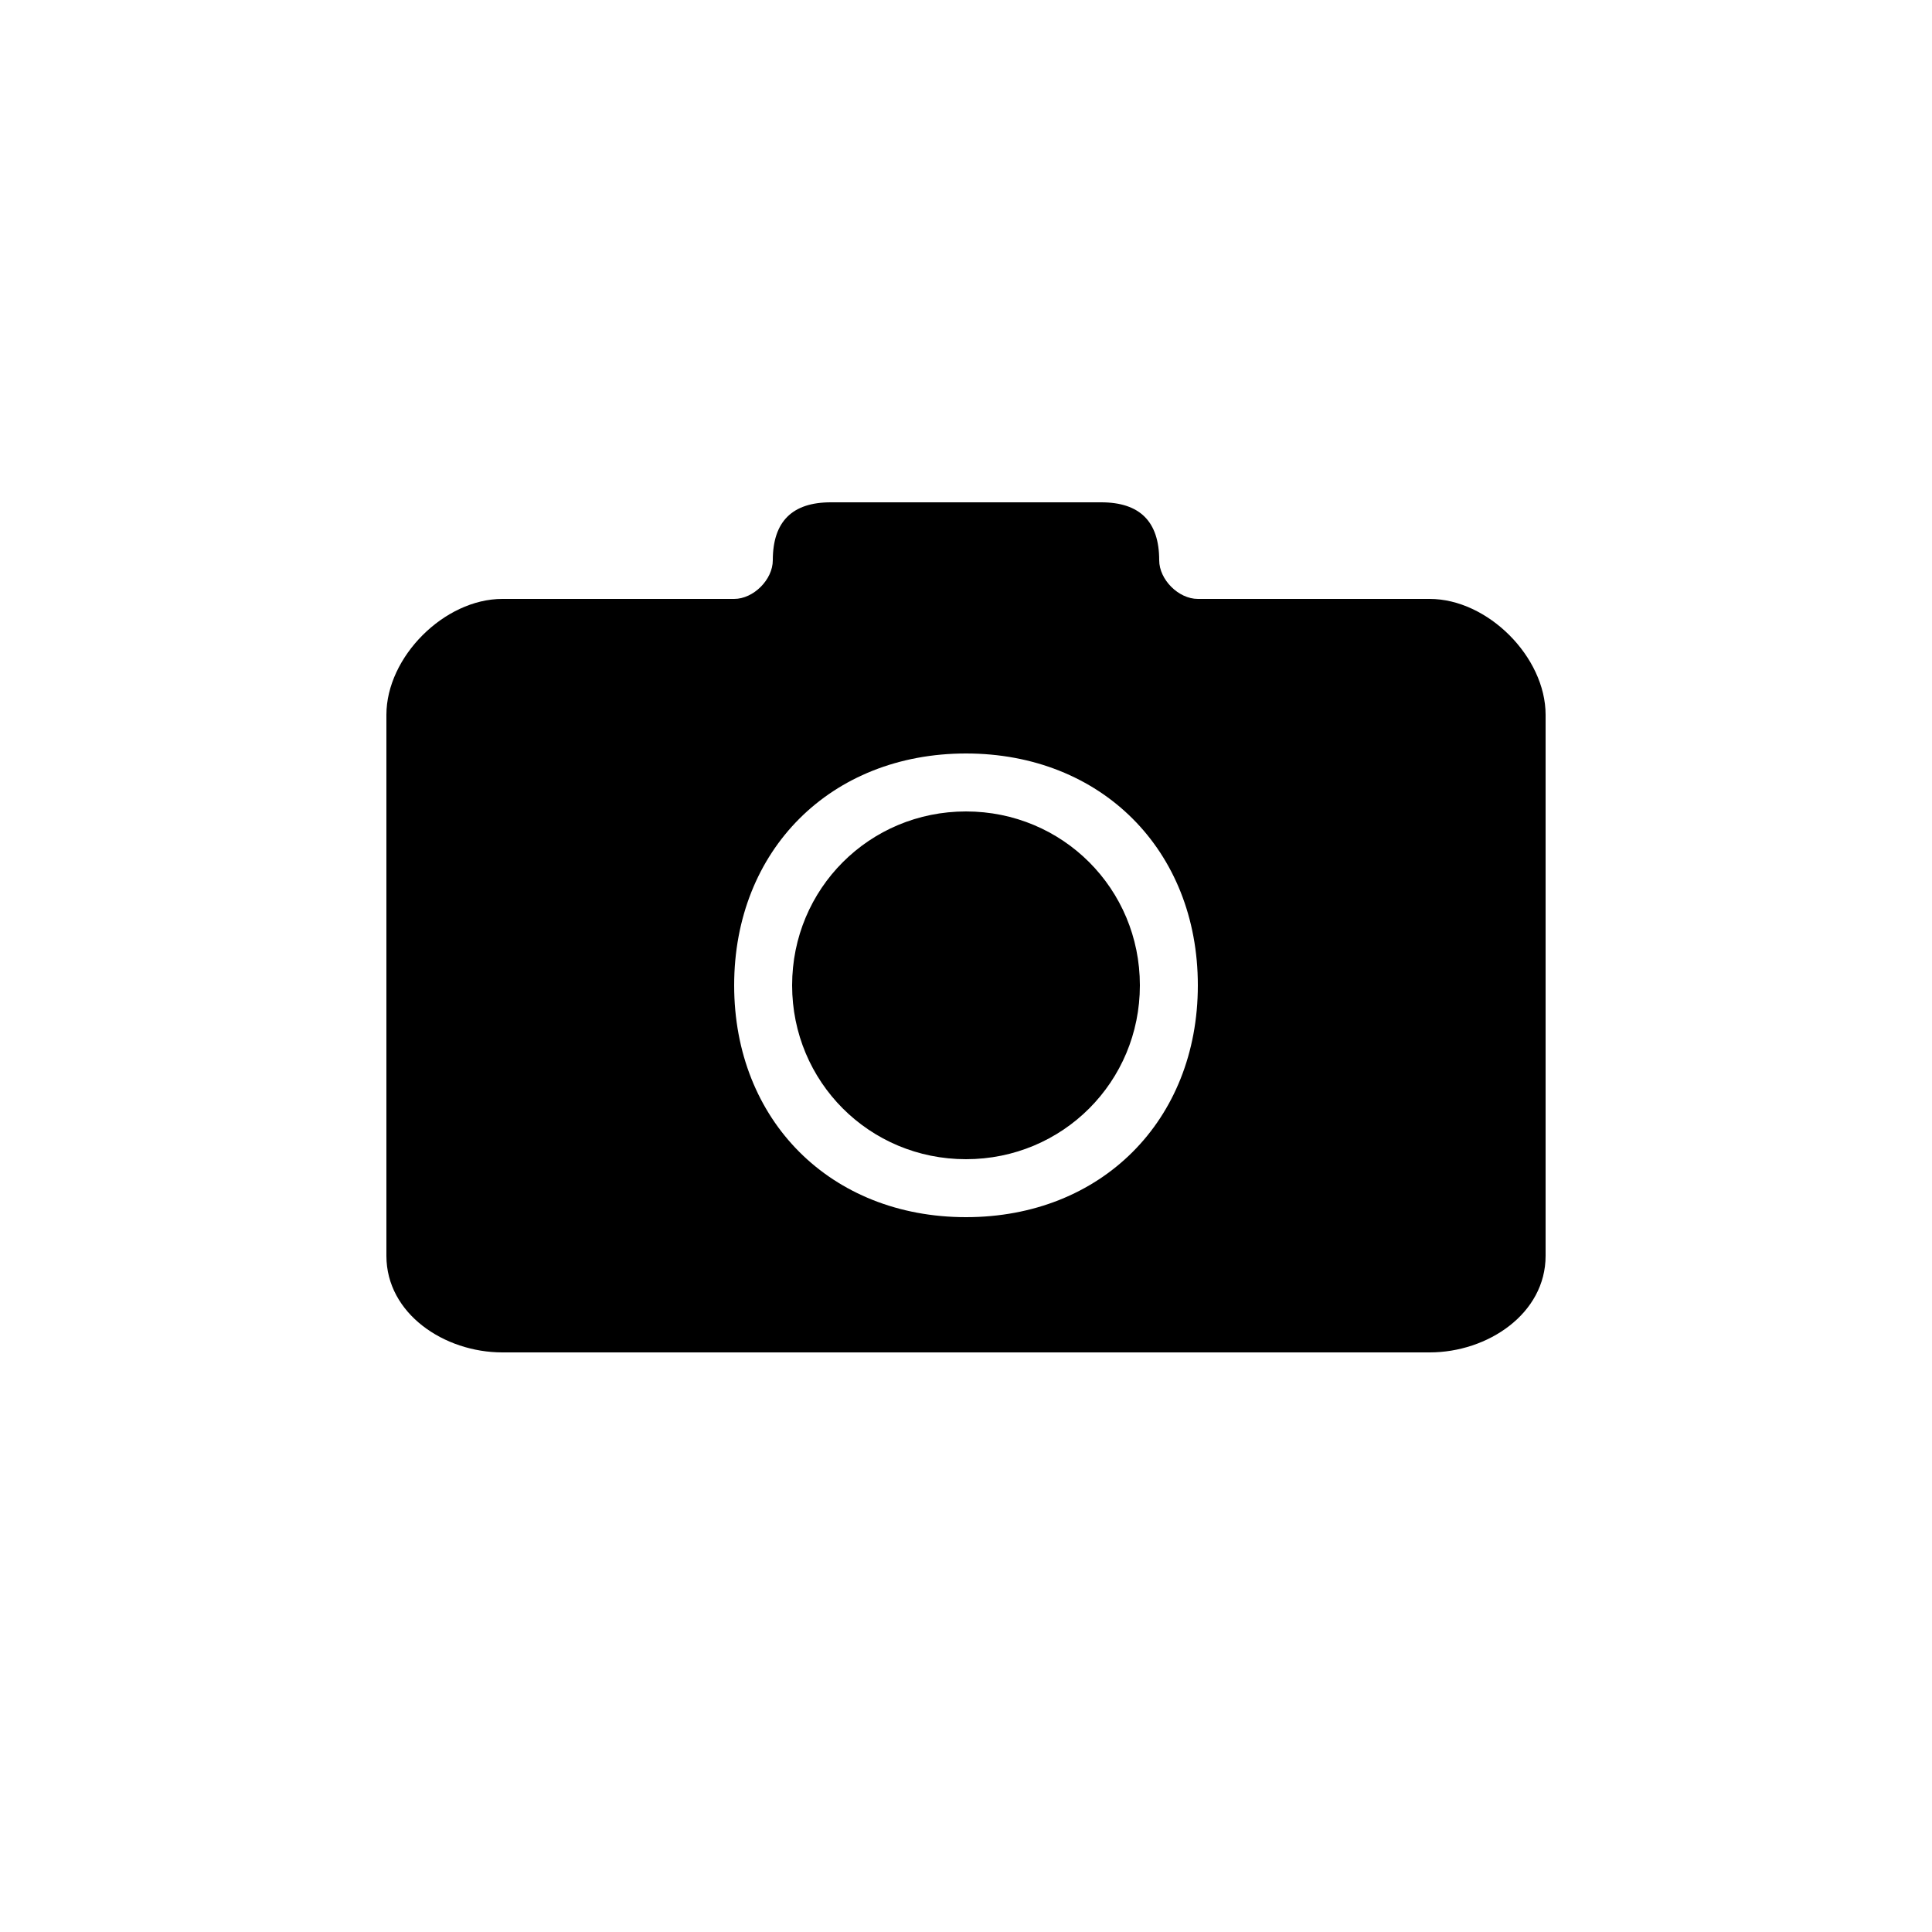 <svg version="1.1" xmlns="http://www.w3.org/2000/svg" viewBox="0 0 100 100"><path stroke="#000000" stroke-width="0" stroke-linejoin="round" stroke-linecap="round" fill="#000000" d="M 38 51 C 38 58 43 63 50 63 C 57 63 62 58 62 51 C 62 44 57 39 50 39 C 43 39 38 44 38 51 Z M 41 51 C 41 46 45 42 50 42 C 55 42 59 46 59 51 C 59 56 55 60 50 60 C 45 60 41 56 41 51 Z M 38 31 C 39 31 40 30 40 29 C 40 27 41 26 43 26 C 46 26 54 26 57 26 C 59 26 60 27 60 29 C 60 30 61 31 62 31 C 65 31 69 31 74 31 C 77 31 80 34 80 37 C 80 46 80 56 80 65 C 80 68 77 70 74 70 C 58 70 42 70 26 70 C 23 70 20 68 20 65 C 20 56 20 46 20 37 C 20 34 23 31 26 31 C 31 31 35 31 38 31 Z"></path></svg>